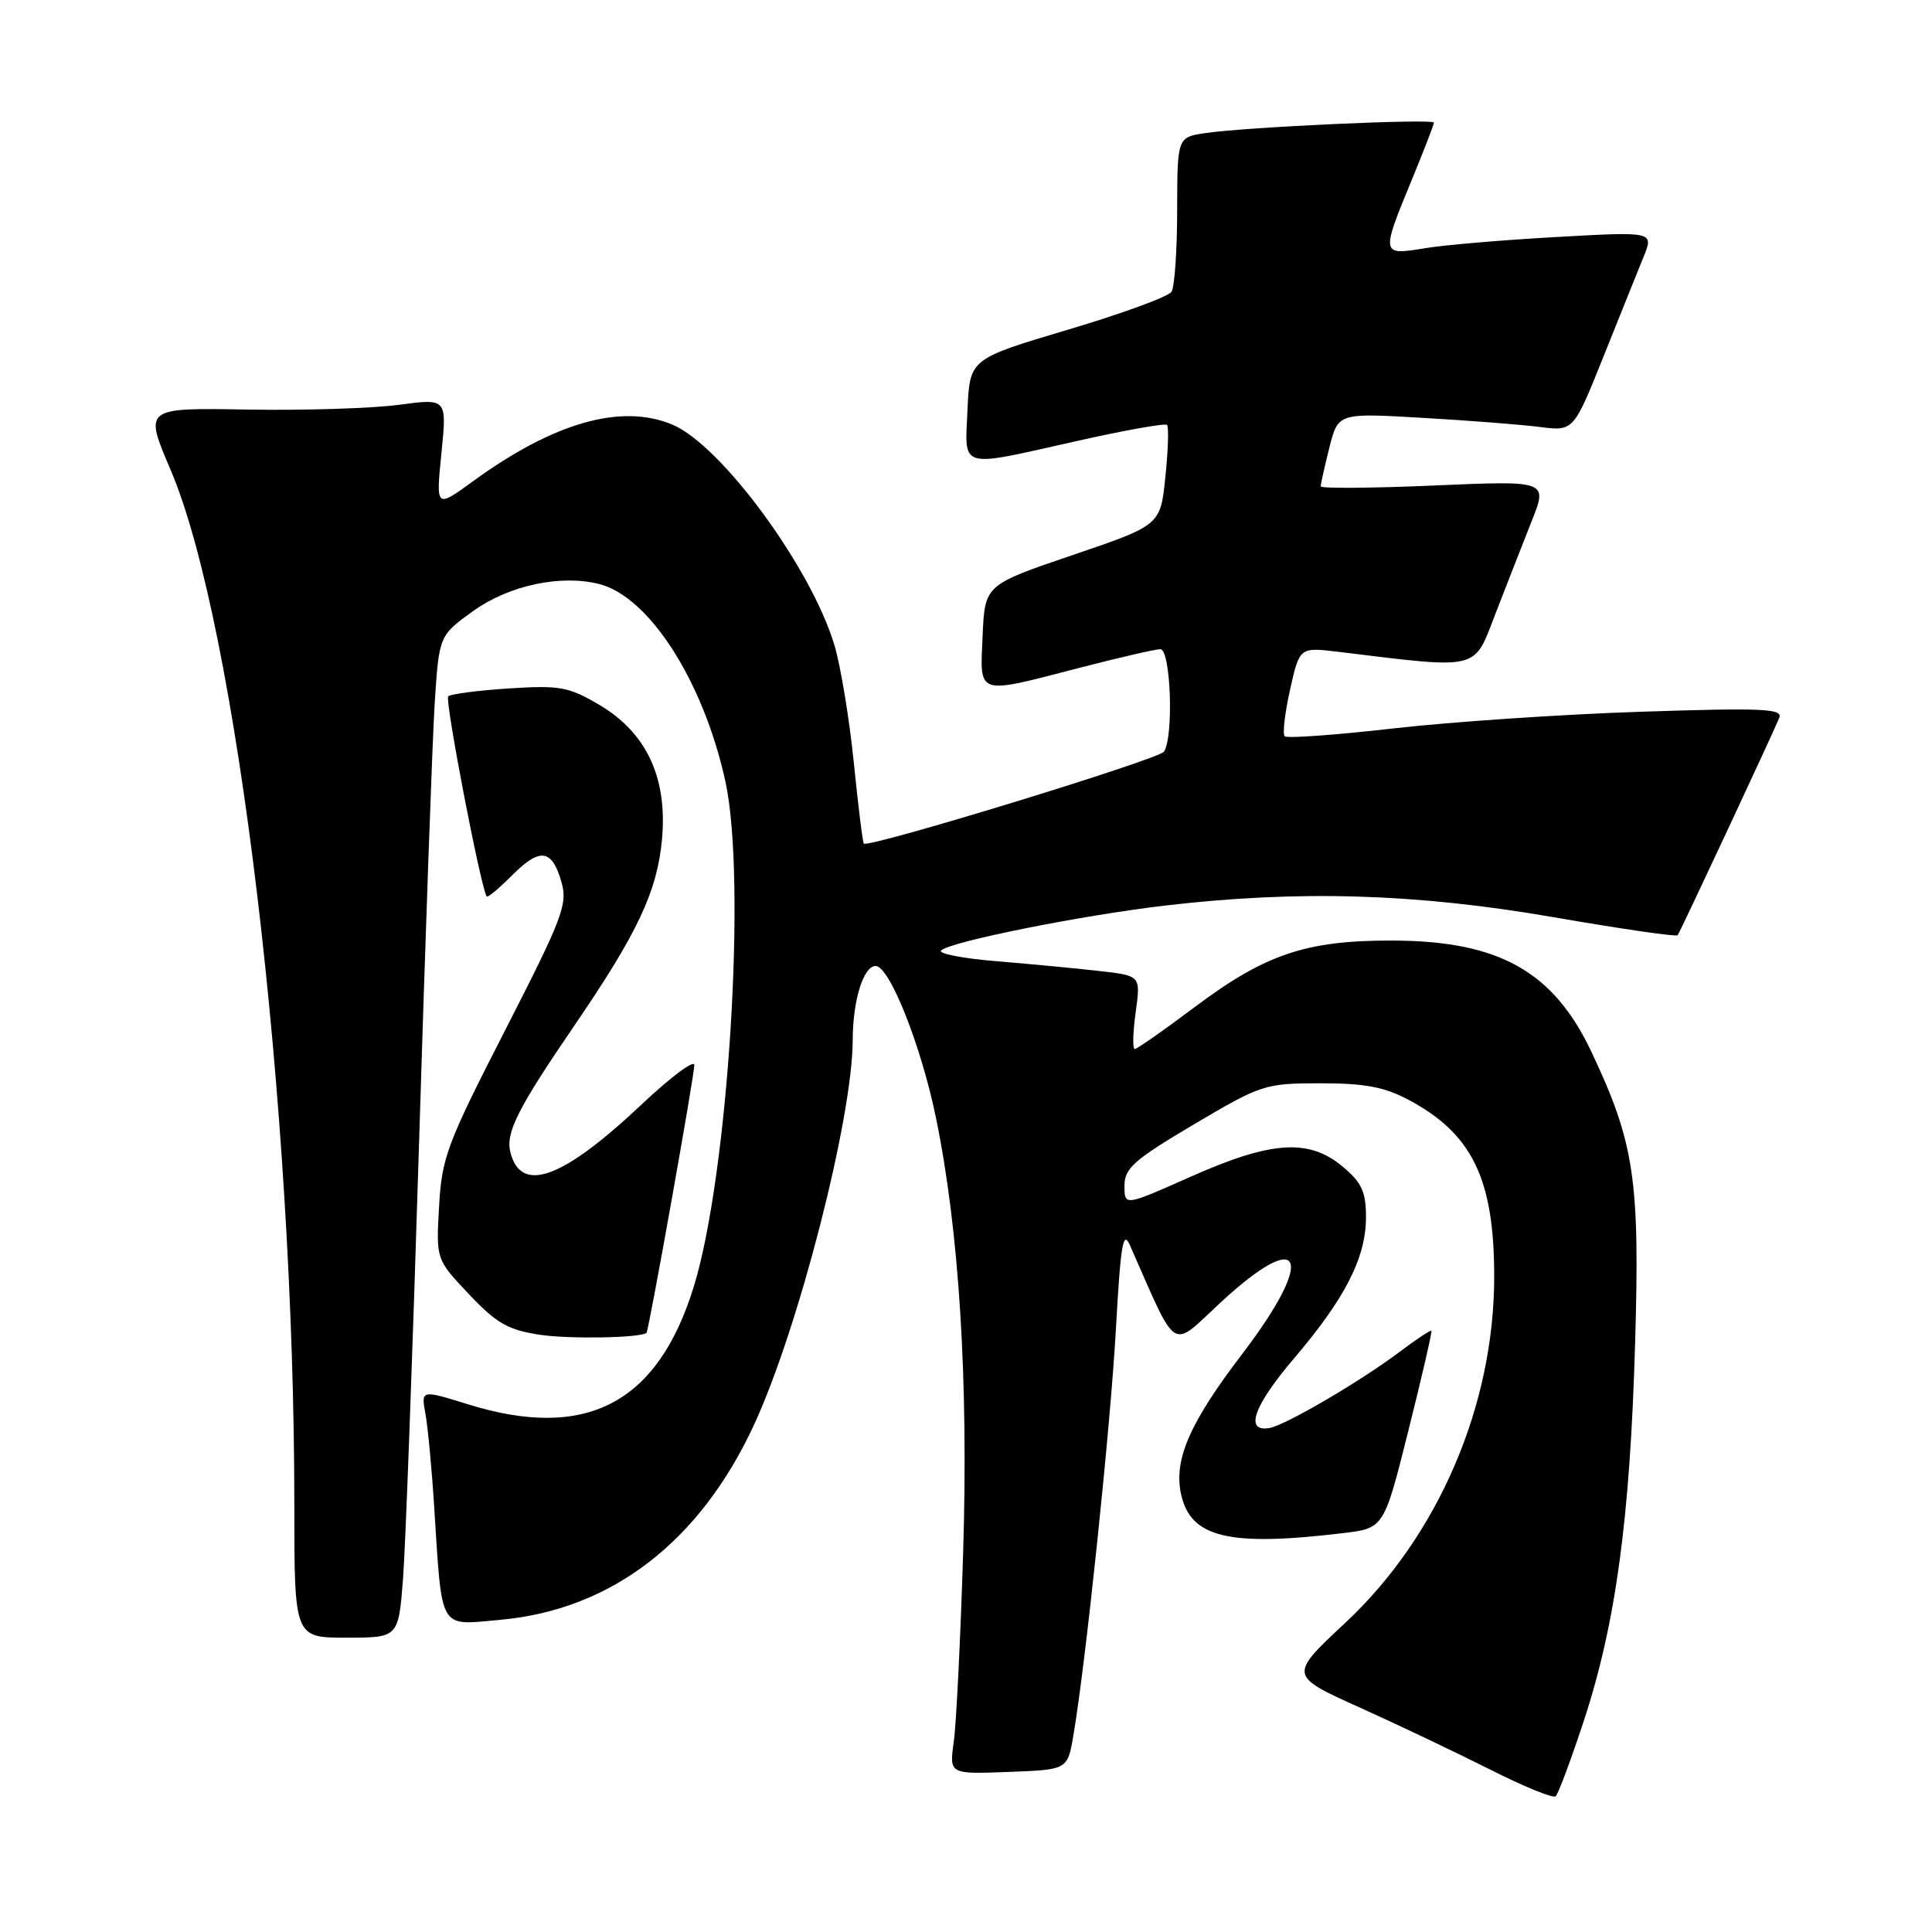 <?xml version="1.0" encoding="UTF-8" standalone="no"?>
<!DOCTYPE svg PUBLIC "-//W3C//DTD SVG 1.1//EN" "http://www.w3.org/Graphics/SVG/1.1/DTD/svg11.dtd" >
<svg xmlns="http://www.w3.org/2000/svg" xmlns:xlink="http://www.w3.org/1999/xlink" version="1.1" viewBox="0 0 256 256">
 <g >
 <path fill="currentColor"
d=" M 209.87 228.00 C 214.10 215.12 215.99 201.21 216.66 178.00 C 217.30 156.29 216.57 151.44 210.87 139.37 C 205.82 128.69 198.60 124.66 184.50 124.63 C 173.04 124.60 167.65 126.42 158.20 133.52 C 154.19 136.53 150.66 139.00 150.36 139.00 C 150.06 139.00 150.11 136.82 150.48 134.15 C 151.15 129.29 151.15 129.29 145.82 128.68 C 142.90 128.34 136.76 127.76 132.20 127.38 C 127.63 127.01 124.26 126.36 124.70 125.94 C 125.93 124.77 143.33 121.28 154.49 119.98 C 172.09 117.92 187.67 118.39 205.77 121.52 C 214.70 123.07 222.13 124.15 222.30 123.92 C 222.67 123.40 235.01 97.01 235.77 95.09 C 236.25 93.90 233.46 93.78 217.42 94.31 C 207.01 94.65 192.26 95.65 184.64 96.52 C 177.01 97.39 170.53 97.86 170.23 97.56 C 169.92 97.26 170.25 94.48 170.94 91.38 C 172.20 85.75 172.20 85.75 177.35 86.37 C 196.24 88.67 195.23 88.91 198.14 81.36 C 199.60 77.59 201.76 72.07 202.94 69.09 C 205.10 63.68 205.10 63.68 190.05 64.33 C 181.77 64.69 175.00 64.74 175.00 64.44 C 175.00 64.13 175.52 61.82 176.15 59.30 C 177.31 54.72 177.31 54.72 188.40 55.36 C 194.51 55.71 201.53 56.26 204.00 56.57 C 208.50 57.15 208.50 57.15 212.44 47.32 C 214.60 41.92 217.00 35.97 217.76 34.09 C 219.16 30.68 219.16 30.68 206.33 31.40 C 199.27 31.79 191.36 32.46 188.75 32.90 C 183.01 33.85 182.98 33.74 187.00 24.00 C 188.65 20.00 190.00 16.51 190.00 16.25 C 190.00 15.70 165.27 16.82 159.75 17.63 C 156.00 18.18 156.00 18.18 155.98 27.84 C 155.98 33.15 155.64 38.02 155.23 38.66 C 154.82 39.31 148.64 41.57 141.49 43.69 C 128.50 47.56 128.50 47.56 128.20 54.28 C 127.85 62.28 126.85 61.99 142.72 58.43 C 149.03 57.01 154.39 56.06 154.64 56.30 C 154.88 56.55 154.79 59.64 154.42 63.17 C 153.77 69.59 153.77 69.59 142.13 73.55 C 130.50 77.50 130.50 77.50 130.20 84.25 C 129.85 92.26 129.25 92.06 143.00 88.50 C 148.22 87.15 153.06 86.03 153.75 86.02 C 155.13 86.00 155.55 97.64 154.23 99.60 C 153.55 100.62 115.06 112.41 114.46 111.78 C 114.31 111.63 113.71 106.78 113.13 101.00 C 112.54 95.22 111.39 88.25 110.57 85.50 C 107.49 75.20 95.55 58.96 89.08 56.26 C 82.30 53.43 73.37 55.98 62.63 63.80 C 57.76 67.34 57.76 67.34 58.49 60.06 C 59.23 52.78 59.23 52.78 52.86 53.64 C 49.36 54.11 40.33 54.40 32.80 54.27 C 19.09 54.03 19.09 54.03 22.58 62.20 C 31.38 82.74 39.00 146.47 39.00 199.43 C 39.00 217.00 39.00 217.00 45.90 217.00 C 52.79 217.00 52.79 217.00 53.40 209.25 C 53.73 204.99 54.68 179.23 55.51 152.00 C 56.34 124.77 57.28 98.39 57.59 93.36 C 58.17 84.22 58.17 84.22 62.72 80.95 C 67.43 77.57 74.28 76.10 79.37 77.38 C 86.02 79.05 93.19 90.24 96.11 103.50 C 98.96 116.46 96.51 155.66 91.92 170.52 C 87.14 186.00 77.63 190.94 61.99 186.07 C 55.79 184.15 55.79 184.15 56.37 187.32 C 56.69 189.07 57.21 194.55 57.52 199.50 C 58.61 216.35 58.04 215.37 66.32 214.63 C 81.05 213.30 92.78 204.26 99.94 188.73 C 105.83 175.98 112.96 148.15 112.99 137.82 C 113.00 132.54 114.41 128.00 116.03 128.00 C 117.87 128.00 122.07 138.59 124.03 148.16 C 127.10 163.12 128.33 182.94 127.62 205.77 C 127.27 217.17 126.71 228.43 126.38 230.79 C 125.78 235.09 125.78 235.09 133.62 234.79 C 141.45 234.50 141.45 234.50 142.22 230.00 C 143.86 220.47 147.16 188.89 147.87 176.00 C 148.49 164.90 148.81 162.94 149.72 165.00 C 156.13 179.51 155.02 178.81 161.70 172.62 C 172.69 162.44 174.44 166.50 164.62 179.38 C 157.62 188.55 155.50 193.43 156.50 198.00 C 157.76 203.75 162.81 204.96 177.94 203.15 C 183.38 202.50 183.38 202.50 186.63 189.52 C 188.42 182.39 189.78 176.45 189.67 176.33 C 189.55 176.22 187.66 177.47 185.48 179.11 C 180.30 183.02 170.29 188.87 168.21 189.22 C 164.87 189.79 166.10 186.29 171.47 179.99 C 178.25 172.03 181.00 166.64 181.00 161.27 C 181.00 157.93 180.44 156.70 177.92 154.59 C 173.45 150.83 168.46 151.16 157.75 155.93 C 149.00 159.82 149.00 159.82 149.00 157.13 C 149.00 154.80 150.23 153.71 158.19 148.99 C 167.14 143.70 167.60 143.55 174.94 143.54 C 180.81 143.54 183.42 144.02 186.62 145.72 C 195.07 150.21 197.98 156.20 197.99 169.09 C 198.01 186.21 190.57 203.53 178.27 215.02 C 170.78 222.02 170.78 222.02 180.14 226.24 C 185.29 228.56 193.10 232.28 197.50 234.50 C 201.90 236.72 205.78 238.31 206.13 238.02 C 206.47 237.73 208.15 233.22 209.87 228.00 Z  M 85.66 176.62 C 85.95 176.41 92.00 142.54 92.00 141.13 C 92.00 140.37 88.86 142.72 85.02 146.34 C 74.58 156.19 69.07 158.22 67.64 152.73 C 66.96 150.11 68.55 146.95 76.17 135.80 C 84.50 123.61 87.09 118.09 87.72 111.20 C 88.46 103.03 85.65 97.05 79.35 93.36 C 75.33 91.00 74.14 90.79 67.43 91.22 C 63.32 91.49 59.71 91.96 59.39 92.27 C 58.91 92.76 63.76 117.93 64.50 118.79 C 64.64 118.96 66.16 117.68 67.88 115.96 C 71.57 112.27 73.14 112.49 74.40 116.89 C 75.24 119.82 74.54 121.65 66.95 136.48 C 59.21 151.59 58.54 153.38 58.18 159.86 C 57.78 166.88 57.78 166.88 62.14 171.49 C 65.79 175.35 67.32 176.22 71.50 176.86 C 75.41 177.45 84.73 177.29 85.66 176.62 Z "/>
</g>
</svg>